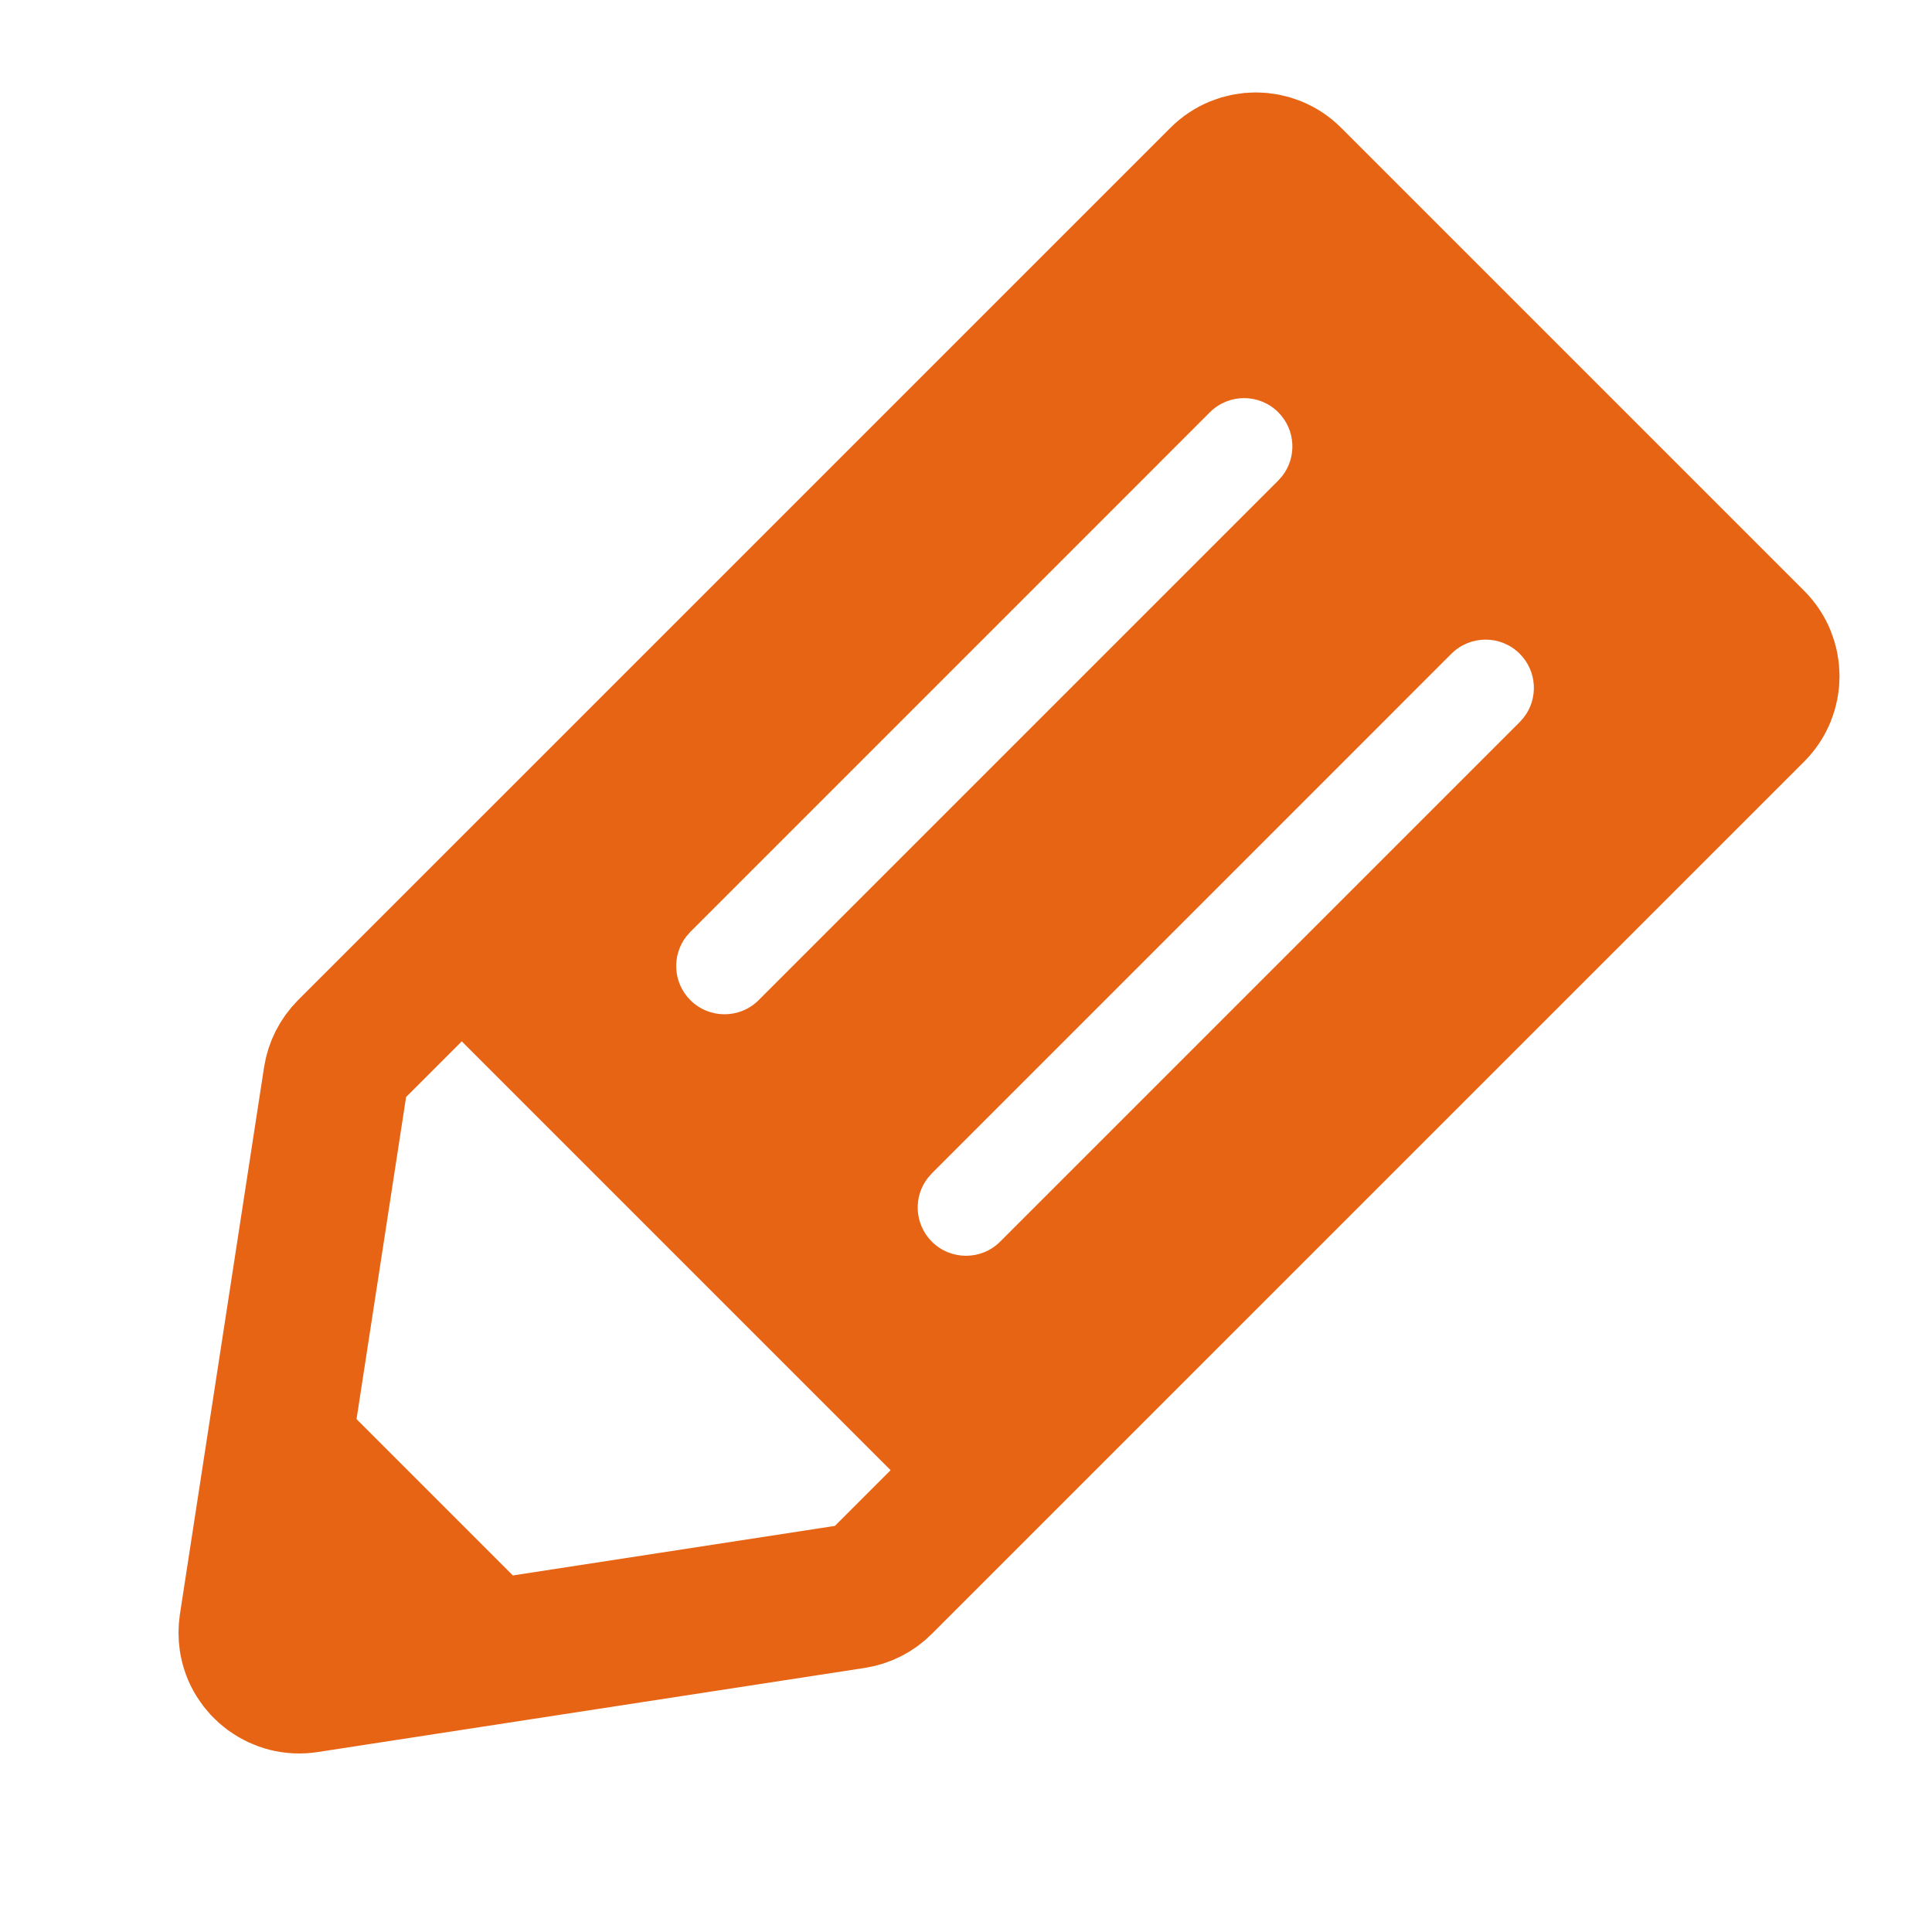 <?xml version="1.0" encoding="UTF-8"?>
<svg width="40px" height="40px" viewBox="0 0 40 40" version="1.1" xmlns="http://www.w3.org/2000/svg" xmlns:xlink="http://www.w3.org/1999/xlink">
    <title>iconPen</title>
    <g id="iconPen" stroke="none" stroke-width="1" fill="none" fill-rule="evenodd">
        <g id="Group-4" transform="translate(5, 2.414)">
            <path d="M2.231,19.354 L20.293,1.293 C20.683,0.902 21.317,0.902 21.707,1.293 L31.293,10.879 C31.683,11.269 31.683,11.902 31.293,12.293 L13.231,30.354 C13.081,30.505 12.887,30.603 12.676,30.636 L1.348,32.378 C0.802,32.462 0.291,32.088 0.207,31.542 C0.192,31.441 0.192,31.339 0.207,31.238 L1.95,19.909 C1.983,19.699 2.081,19.505 2.231,19.354 Z" id="Rectangle" stroke="#E76414" stroke-width="3"></path>
            <path d="M0,24.586 L7,31.586 L0,31.586 L0,24.586 Z M21.707,0.293 L32.293,10.879 C32.683,11.269 32.683,11.902 32.293,12.293 L15,29.586 L3,17.586 L20.293,0.293 C20.683,-0.098 21.317,-0.098 21.707,0.293 Z M26.464,11.121 C26.074,10.731 25.441,10.731 25.05,11.121 L25.05,11.121 L14.293,21.879 L14.21,21.973 C13.905,22.365 13.932,22.932 14.293,23.293 C14.683,23.683 15.317,23.683 15.707,23.293 L15.707,23.293 L26.464,12.536 L26.548,12.441 C26.853,12.049 26.825,11.482 26.464,11.121 Z M21.464,6.121 C21.074,5.731 20.441,5.731 20.05,6.121 L20.05,6.121 L9.293,16.879 L9.21,16.973 C8.905,17.365 8.932,17.932 9.293,18.293 C9.683,18.683 10.317,18.683 10.707,18.293 L10.707,18.293 L21.464,7.536 L21.548,7.441 C21.853,7.049 21.825,6.482 21.464,6.121 Z" id="Combined-Shape" fill="#E76414"></path>
        </g>
    </g>
</svg>